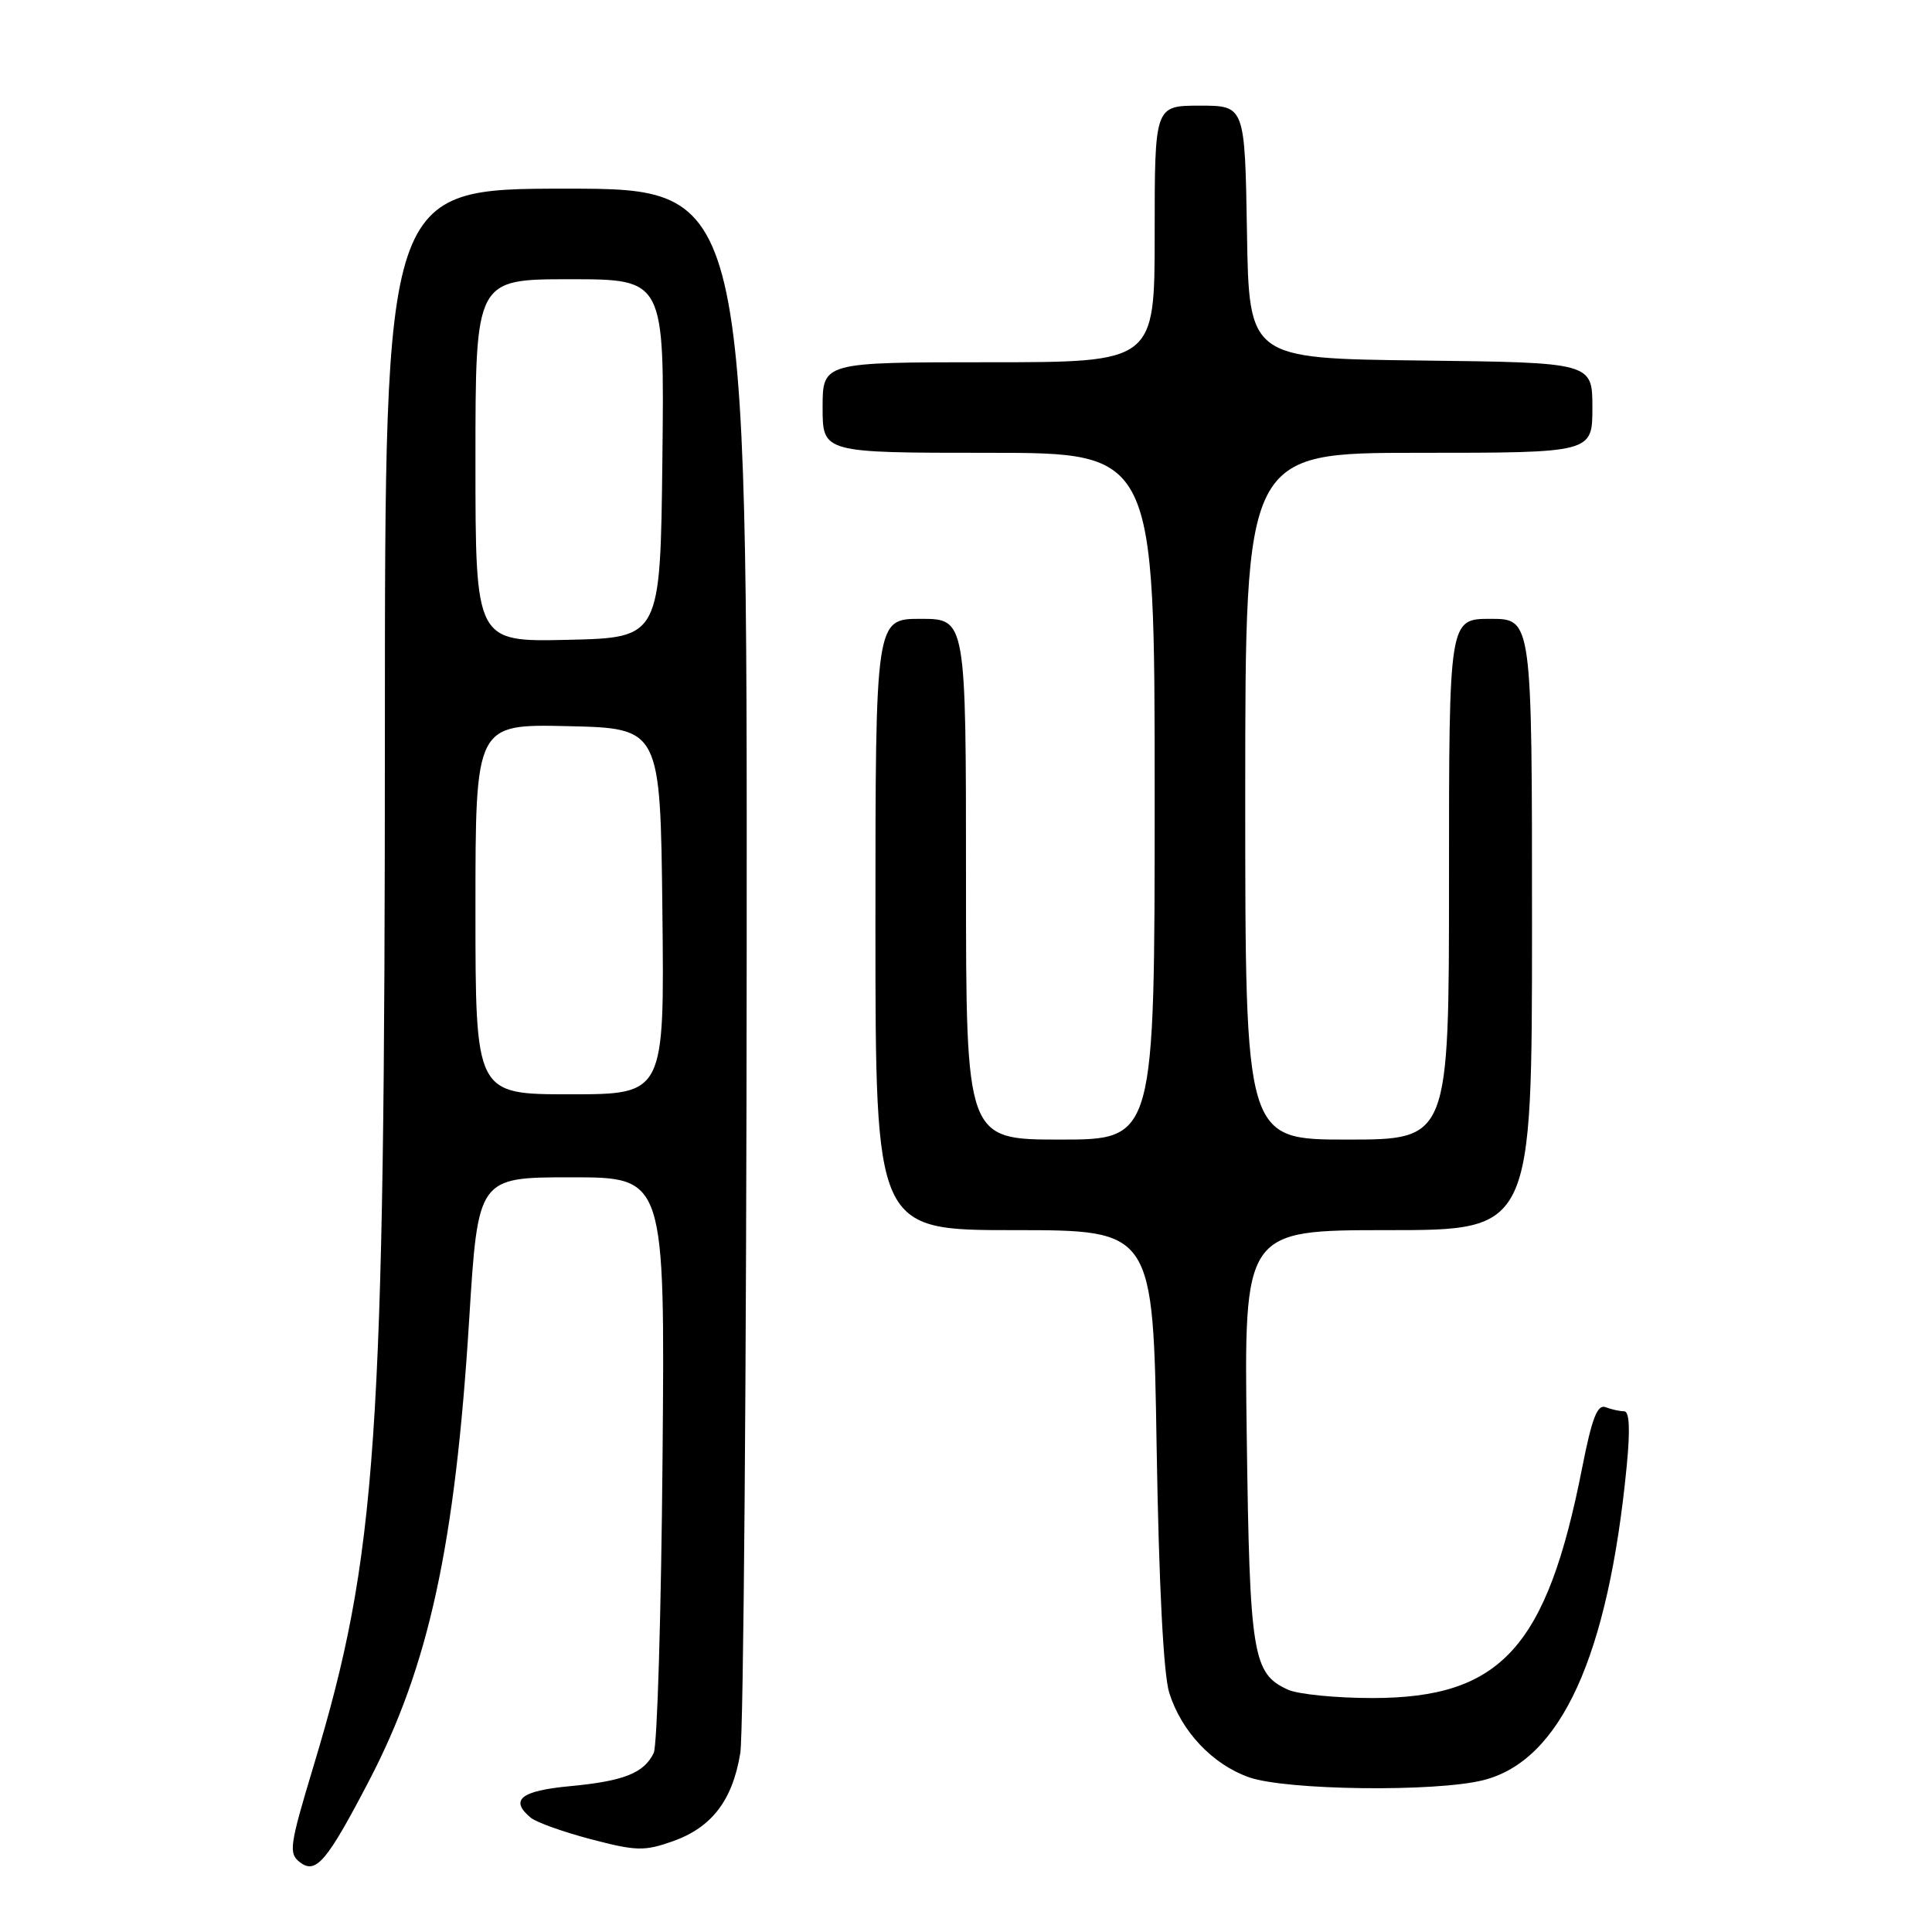 <?xml version="1.0" encoding="UTF-8" standalone="no"?>
<!DOCTYPE svg PUBLIC "-//W3C//DTD SVG 1.1//EN" "http://www.w3.org/Graphics/SVG/1.1/DTD/svg11.dtd" >
<svg xmlns="http://www.w3.org/2000/svg" xmlns:xlink="http://www.w3.org/1999/xlink" version="1.1" viewBox="0 0 256 256">
 <g >
 <path fill="currentColor"
d=" M 48.88 236.00 C 56.83 220.76 60.31 204.77 62.17 174.84 C 63.34 156.00 63.34 156.00 75.72 156.00 C 88.11 156.00 88.11 156.00 87.79 193.25 C 87.61 213.74 87.09 231.30 86.62 232.28 C 85.33 234.95 82.66 236.01 75.49 236.68 C 68.99 237.29 67.49 238.50 70.33 240.86 C 71.07 241.47 74.66 242.75 78.31 243.71 C 84.30 245.28 85.37 245.31 89.14 243.98 C 94.31 242.15 97.06 238.57 98.09 232.31 C 98.52 229.67 98.91 181.94 98.94 126.25 C 99.00 25.00 99.00 25.00 75.00 25.00 C 51.00 25.00 51.00 25.00 51.00 96.75 C 50.99 191.27 49.97 206.07 41.55 234.00 C 38.34 244.65 38.21 245.59 39.77 246.78 C 41.87 248.37 43.32 246.66 48.88 236.00 Z  M 196.55 235.88 C 206.80 233.30 213.10 219.51 215.55 194.25 C 216.02 189.42 215.91 187.00 215.21 187.00 C 214.63 187.00 213.53 186.76 212.75 186.46 C 211.66 186.04 210.94 187.92 209.65 194.46 C 204.96 218.33 198.89 225.00 181.84 225.00 C 177.03 225.00 172.00 224.50 170.66 223.89 C 165.98 221.76 165.59 219.38 165.20 190.25 C 164.83 163.00 164.83 163.00 183.92 163.00 C 203.00 163.00 203.00 163.00 203.00 122.50 C 203.00 82.00 203.00 82.00 197.50 82.00 C 192.00 82.00 192.00 82.00 192.00 116.50 C 192.00 151.00 192.00 151.00 178.50 151.00 C 165.00 151.00 165.00 151.00 165.00 105.50 C 165.00 60.00 165.00 60.00 188.00 60.00 C 211.00 60.00 211.00 60.00 211.00 54.02 C 211.00 48.04 211.00 48.04 188.25 47.77 C 165.50 47.50 165.50 47.50 165.23 30.75 C 164.95 14.00 164.95 14.00 158.98 14.00 C 153.00 14.00 153.00 14.00 153.00 31.00 C 153.00 48.00 153.00 48.00 131.00 48.00 C 109.00 48.00 109.00 48.00 109.00 54.00 C 109.00 60.00 109.00 60.00 131.00 60.00 C 153.00 60.00 153.00 60.00 153.00 105.50 C 153.00 151.00 153.00 151.00 140.50 151.00 C 128.00 151.00 128.00 151.00 128.00 116.50 C 128.00 82.00 128.00 82.00 122.00 82.00 C 116.00 82.00 116.00 82.00 116.00 122.50 C 116.00 163.00 116.00 163.00 134.40 163.00 C 152.80 163.00 152.80 163.00 153.26 191.75 C 153.56 210.00 154.17 221.89 154.93 224.30 C 156.54 229.43 160.65 233.78 165.50 235.50 C 170.40 237.23 190.22 237.48 196.55 235.88 Z  M 63.00 120.47 C 63.00 95.94 63.00 95.94 75.25 96.22 C 87.50 96.50 87.50 96.50 87.77 120.75 C 88.04 145.00 88.04 145.00 75.52 145.00 C 63.00 145.00 63.00 145.00 63.00 120.47 Z  M 63.00 61.03 C 63.00 37.00 63.00 37.00 75.52 37.00 C 88.04 37.00 88.04 37.00 87.77 60.75 C 87.50 84.50 87.50 84.50 75.25 84.78 C 63.00 85.06 63.00 85.06 63.00 61.03 Z "/>
</g>
</svg>
